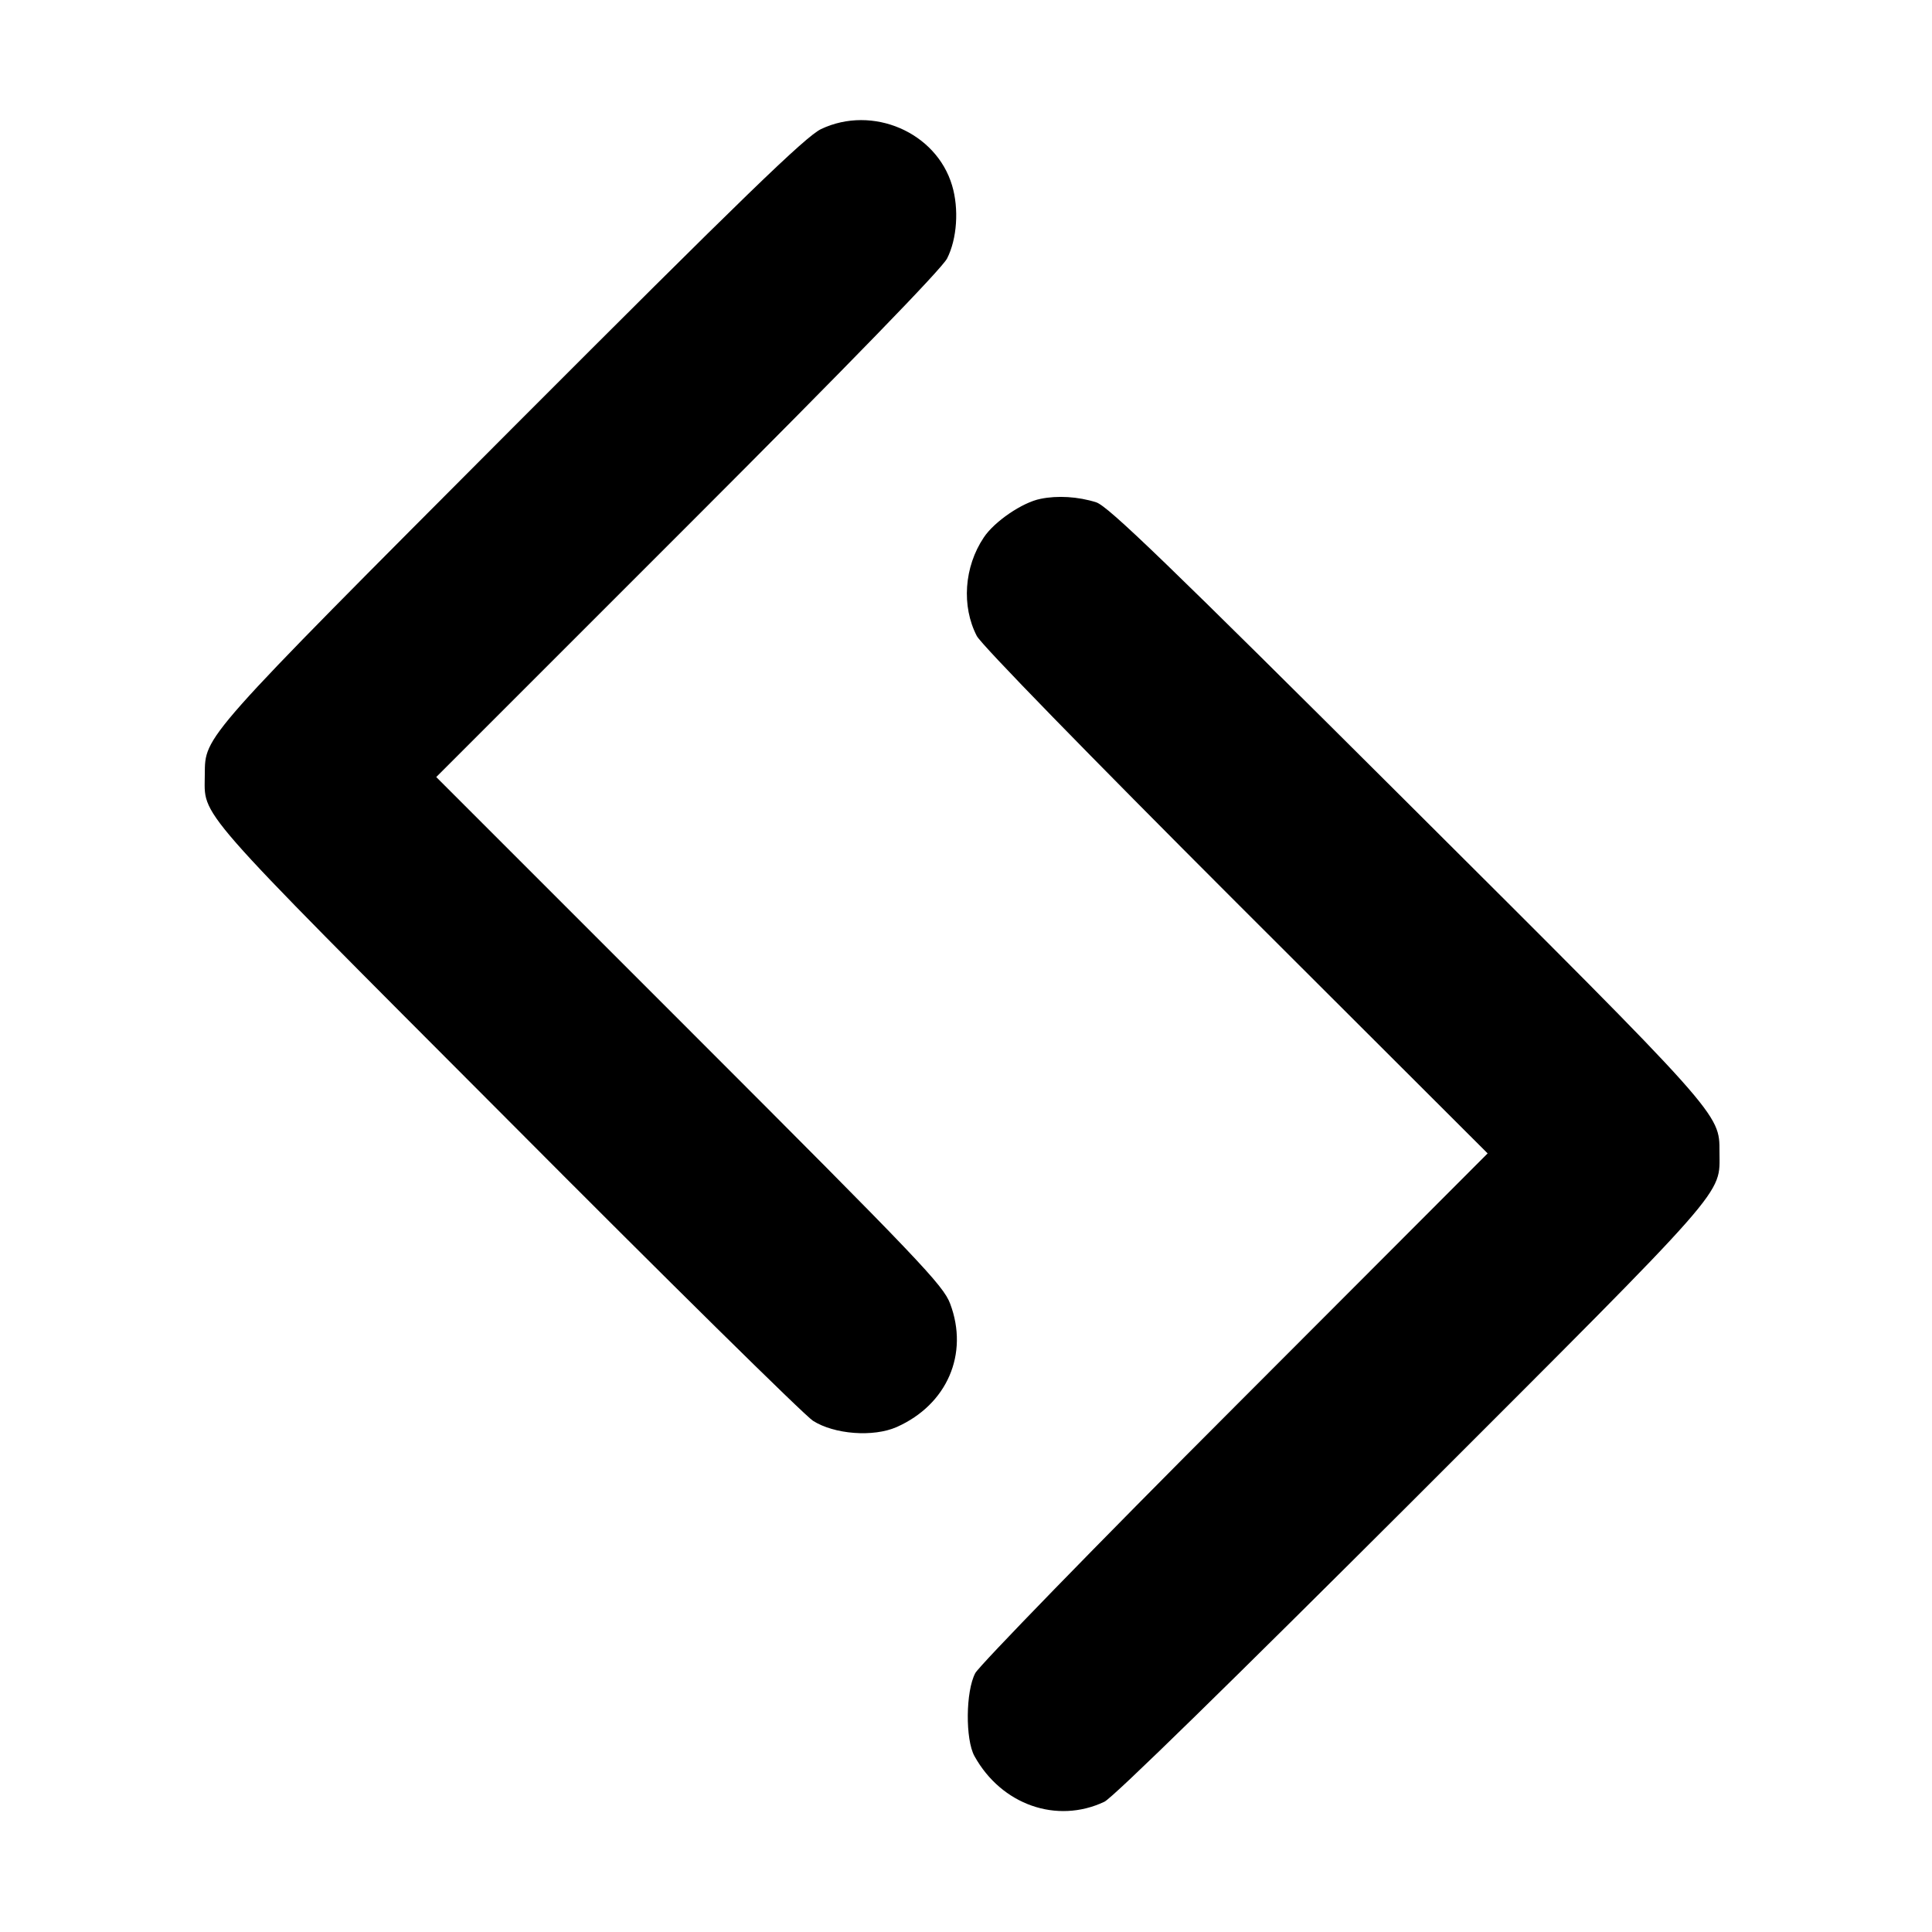 <?xml version="1.0" standalone="no"?>
<!DOCTYPE svg PUBLIC "-//W3C//DTD SVG 20010904//EN"
 "http://www.w3.org/TR/2001/REC-SVG-20010904/DTD/svg10.dtd">
<svg version="1.0" xmlns="http://www.w3.org/2000/svg"
 width="500pt" height="500pt" viewBox="0 0 500 500"
 preserveAspectRatio="xMidYMid meet">
<g transform="translate(0,500) scale(0.1,-0.1)"
fill="#000000" stroke="none">
<path d="M2125 4666 c-40 -19 -201 -175 -802 -777 -804 -806 -792 -793 -793
-893 0 -113 -42 -66 779 -889 416 -418 773 -770 795 -784 55 -35 156 -43 217
-16 130 58 187 189 138 319 -18 48 -79 112 -675 708 l-655 655 650 650 c422
422 658 665 672 692 26 51 31 129 13 189 -41 138 -206 209 -339 146z"/>
<path d="M2693 3709 c-47 -9 -120 -59 -147 -100 -51 -76 -58 -178 -18 -255 12
-23 290 -308 671 -689 l651 -650 -654 -655 c-360 -360 -662 -671 -672 -690
-25 -47 -26 -172 -2 -215 70 -126 213 -176 336 -118 22 10 338 320 798 779
829 829 794 789 794 903 0 99 7 92 -811 907 -617 615 -771 764 -802 774 -47
15 -101 18 -144 9z"/>
</g>
</svg>
